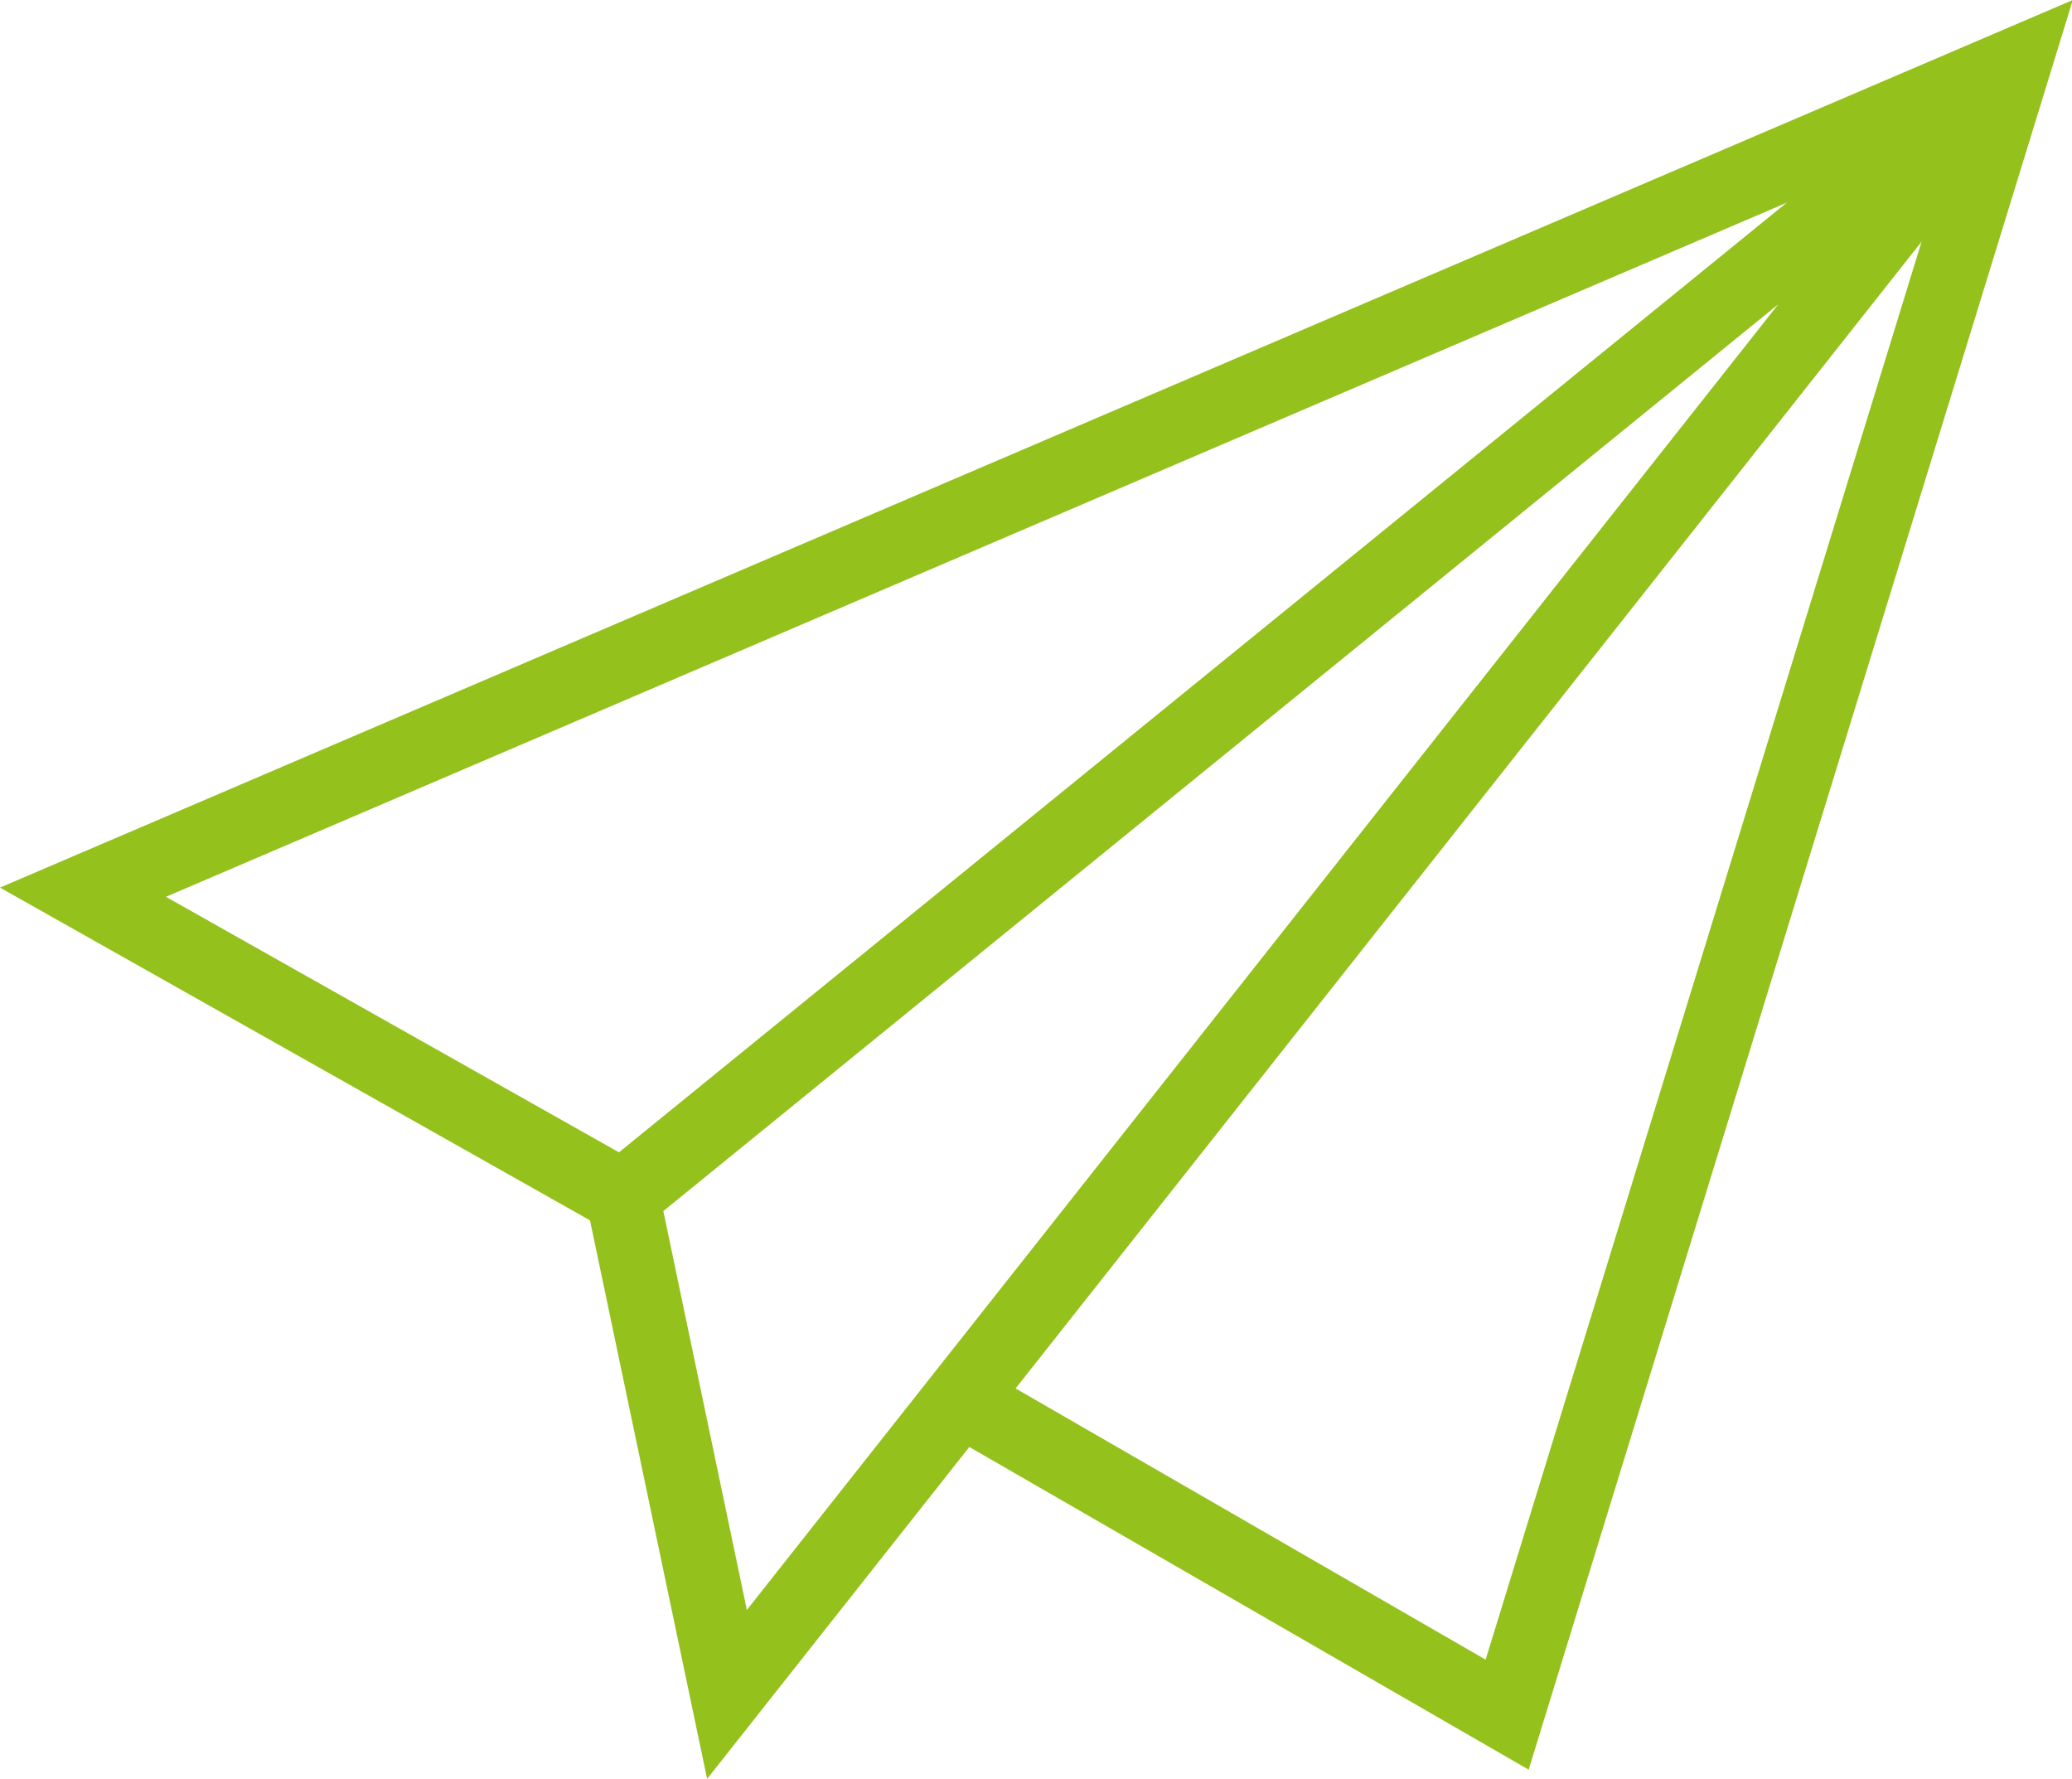 <!-- Generated by IcoMoon.io -->
<svg version="1.1" xmlns="http://www.w3.org/2000/svg" width="1193" height="1024" viewBox="0 0 1193 1024">
<title></title>
<g id="icomoon-ignore">
</g>
<path fill="#94c11c" d="M540.809 822.971l339.356 195.734 313.301-1018.704-1193.466 510.941 348.253 196.369 20.76-36.859-273.476-154.214 1030.567-441.248-270.722 880.377-293.388-169.254-21.183 36.859z"></path>
<path fill="#94c11c" d="M1146.439 20.971l-811.32 659.647 72.023 343.381 769.165-973.372-33.258-26.267-713.029 902.408-48.086-229.627 791.196-643.336-26.691-32.834z"></path>
</svg>
